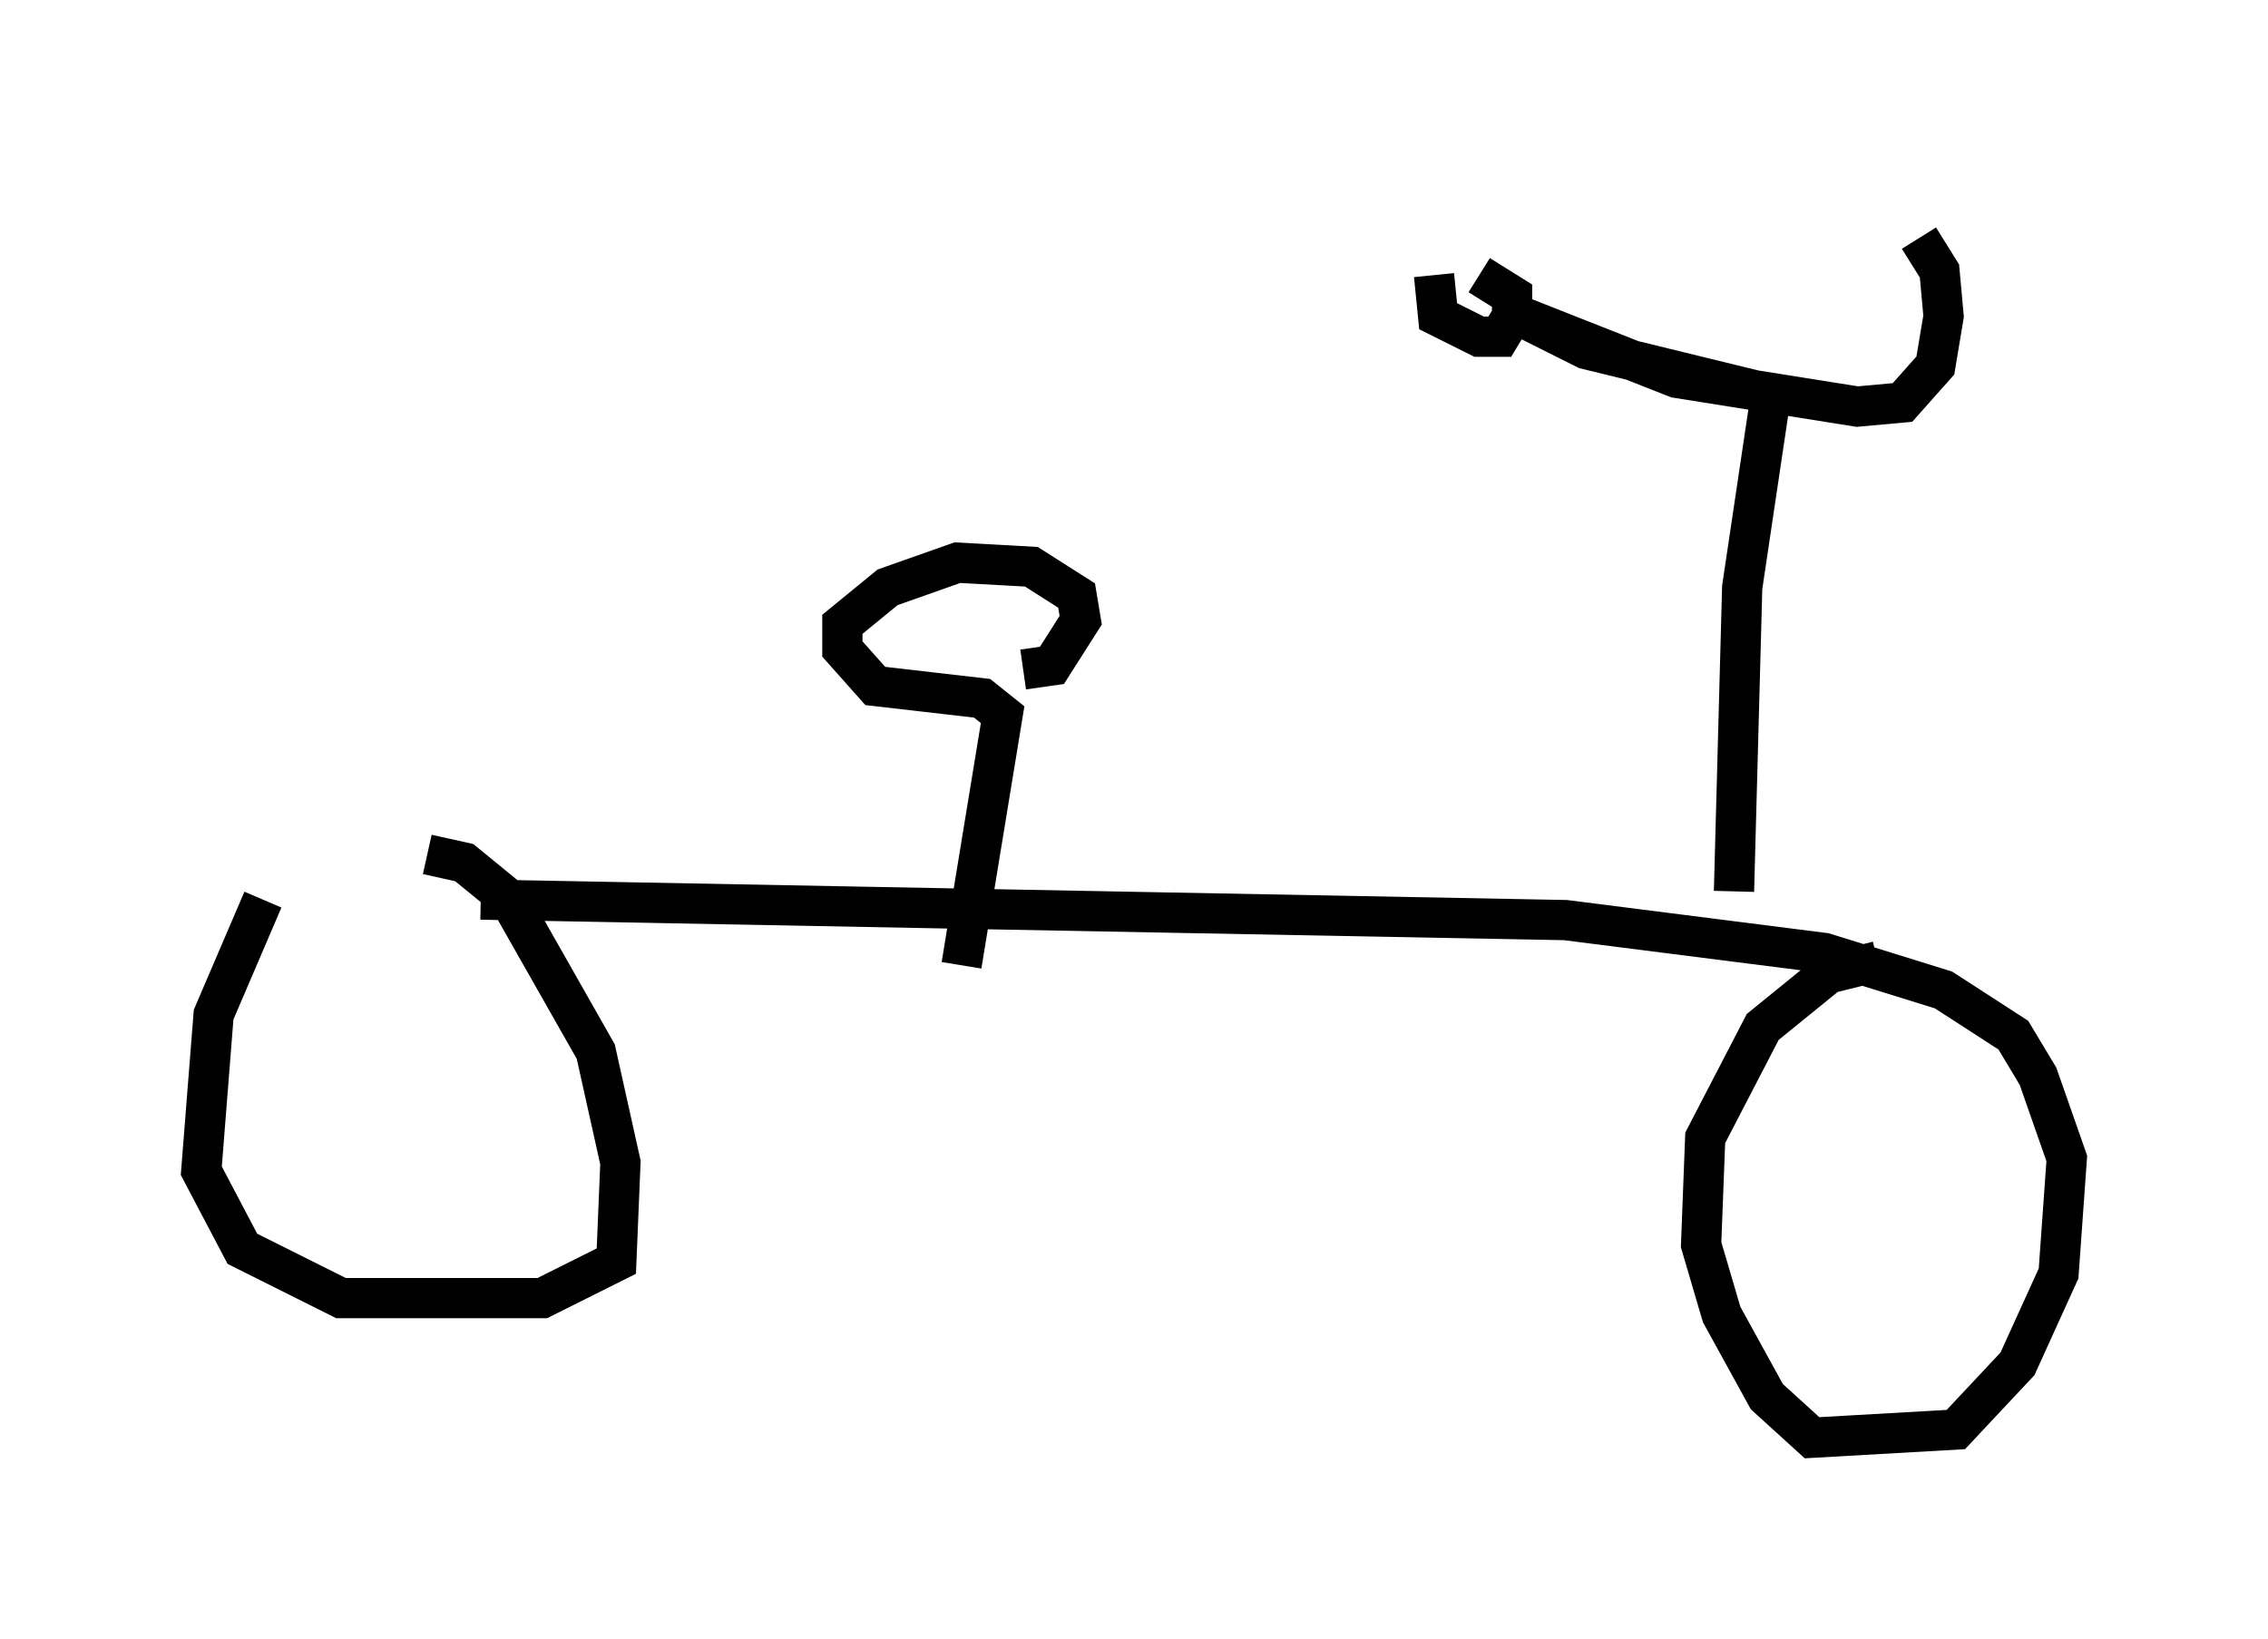 <?xml version="1.0" encoding="utf-8" ?>
<svg baseProfile="full" height="40.727" version="1.1" width="56.346" xmlns="http://www.w3.org/2000/svg" xmlns:ev="http://www.w3.org/2001/xml-events" xmlns:xlink="http://www.w3.org/1999/xlink"><defs /><rect fill="white" height="40.727" width="56.346" x="0" y="0" /><path d="M8.165, 21.027 m-1.633, 1.327 l-1.225, 2.858 -0.306, 3.879 l1.021, 1.94 2.45, 1.225 l5.002, 0.0 1.838, -0.919 l0.102, -2.45 -0.613, -2.756 l-2.144, -3.777 -1.123, -0.919 l-0.919, -0.204 m36.036, 2.654 l-1.225, 0.306 -1.633, 1.327 l-1.429, 2.756 -0.102, 2.654 l0.51, 1.735 1.123, 2.042 l1.123, 1.021 3.573, -0.204 l1.531, -1.633 1.021, -2.246 l0.204, -2.858 -0.715, -2.042 l-0.613, -1.021 -1.735, -1.123 l-2.96, -0.919 -6.431, -0.817 l-26.95, -0.51 m31.136, -0.204 l0.204, -7.554 0.715, -4.798 l-4.594, -1.123 -1.633, -0.817 l3.879, 1.531 4.492, 0.715 l1.123, -0.102 0.817, -0.919 l0.204, -1.225 -0.102, -1.123 l-0.51, -0.817 m-23.786, 18.069 l1.021, -6.227 -0.51, -0.408 l-2.654, -0.306 -0.817, -0.919 l0.0, -0.613 1.123, -0.919 l1.735, -0.613 1.838, 0.102 l1.123, 0.715 0.102, 0.613 l-0.715, 1.123 -0.715, 0.102 m10.208, -9.8 l0.102, 1.021 1.021, 0.51 l0.51, 0.0 0.306, -0.51 l0.0, -0.51 -0.817, -0.51 m10.208, -1.838 " fill="none" stroke="black" stroke-width="1" /></svg>